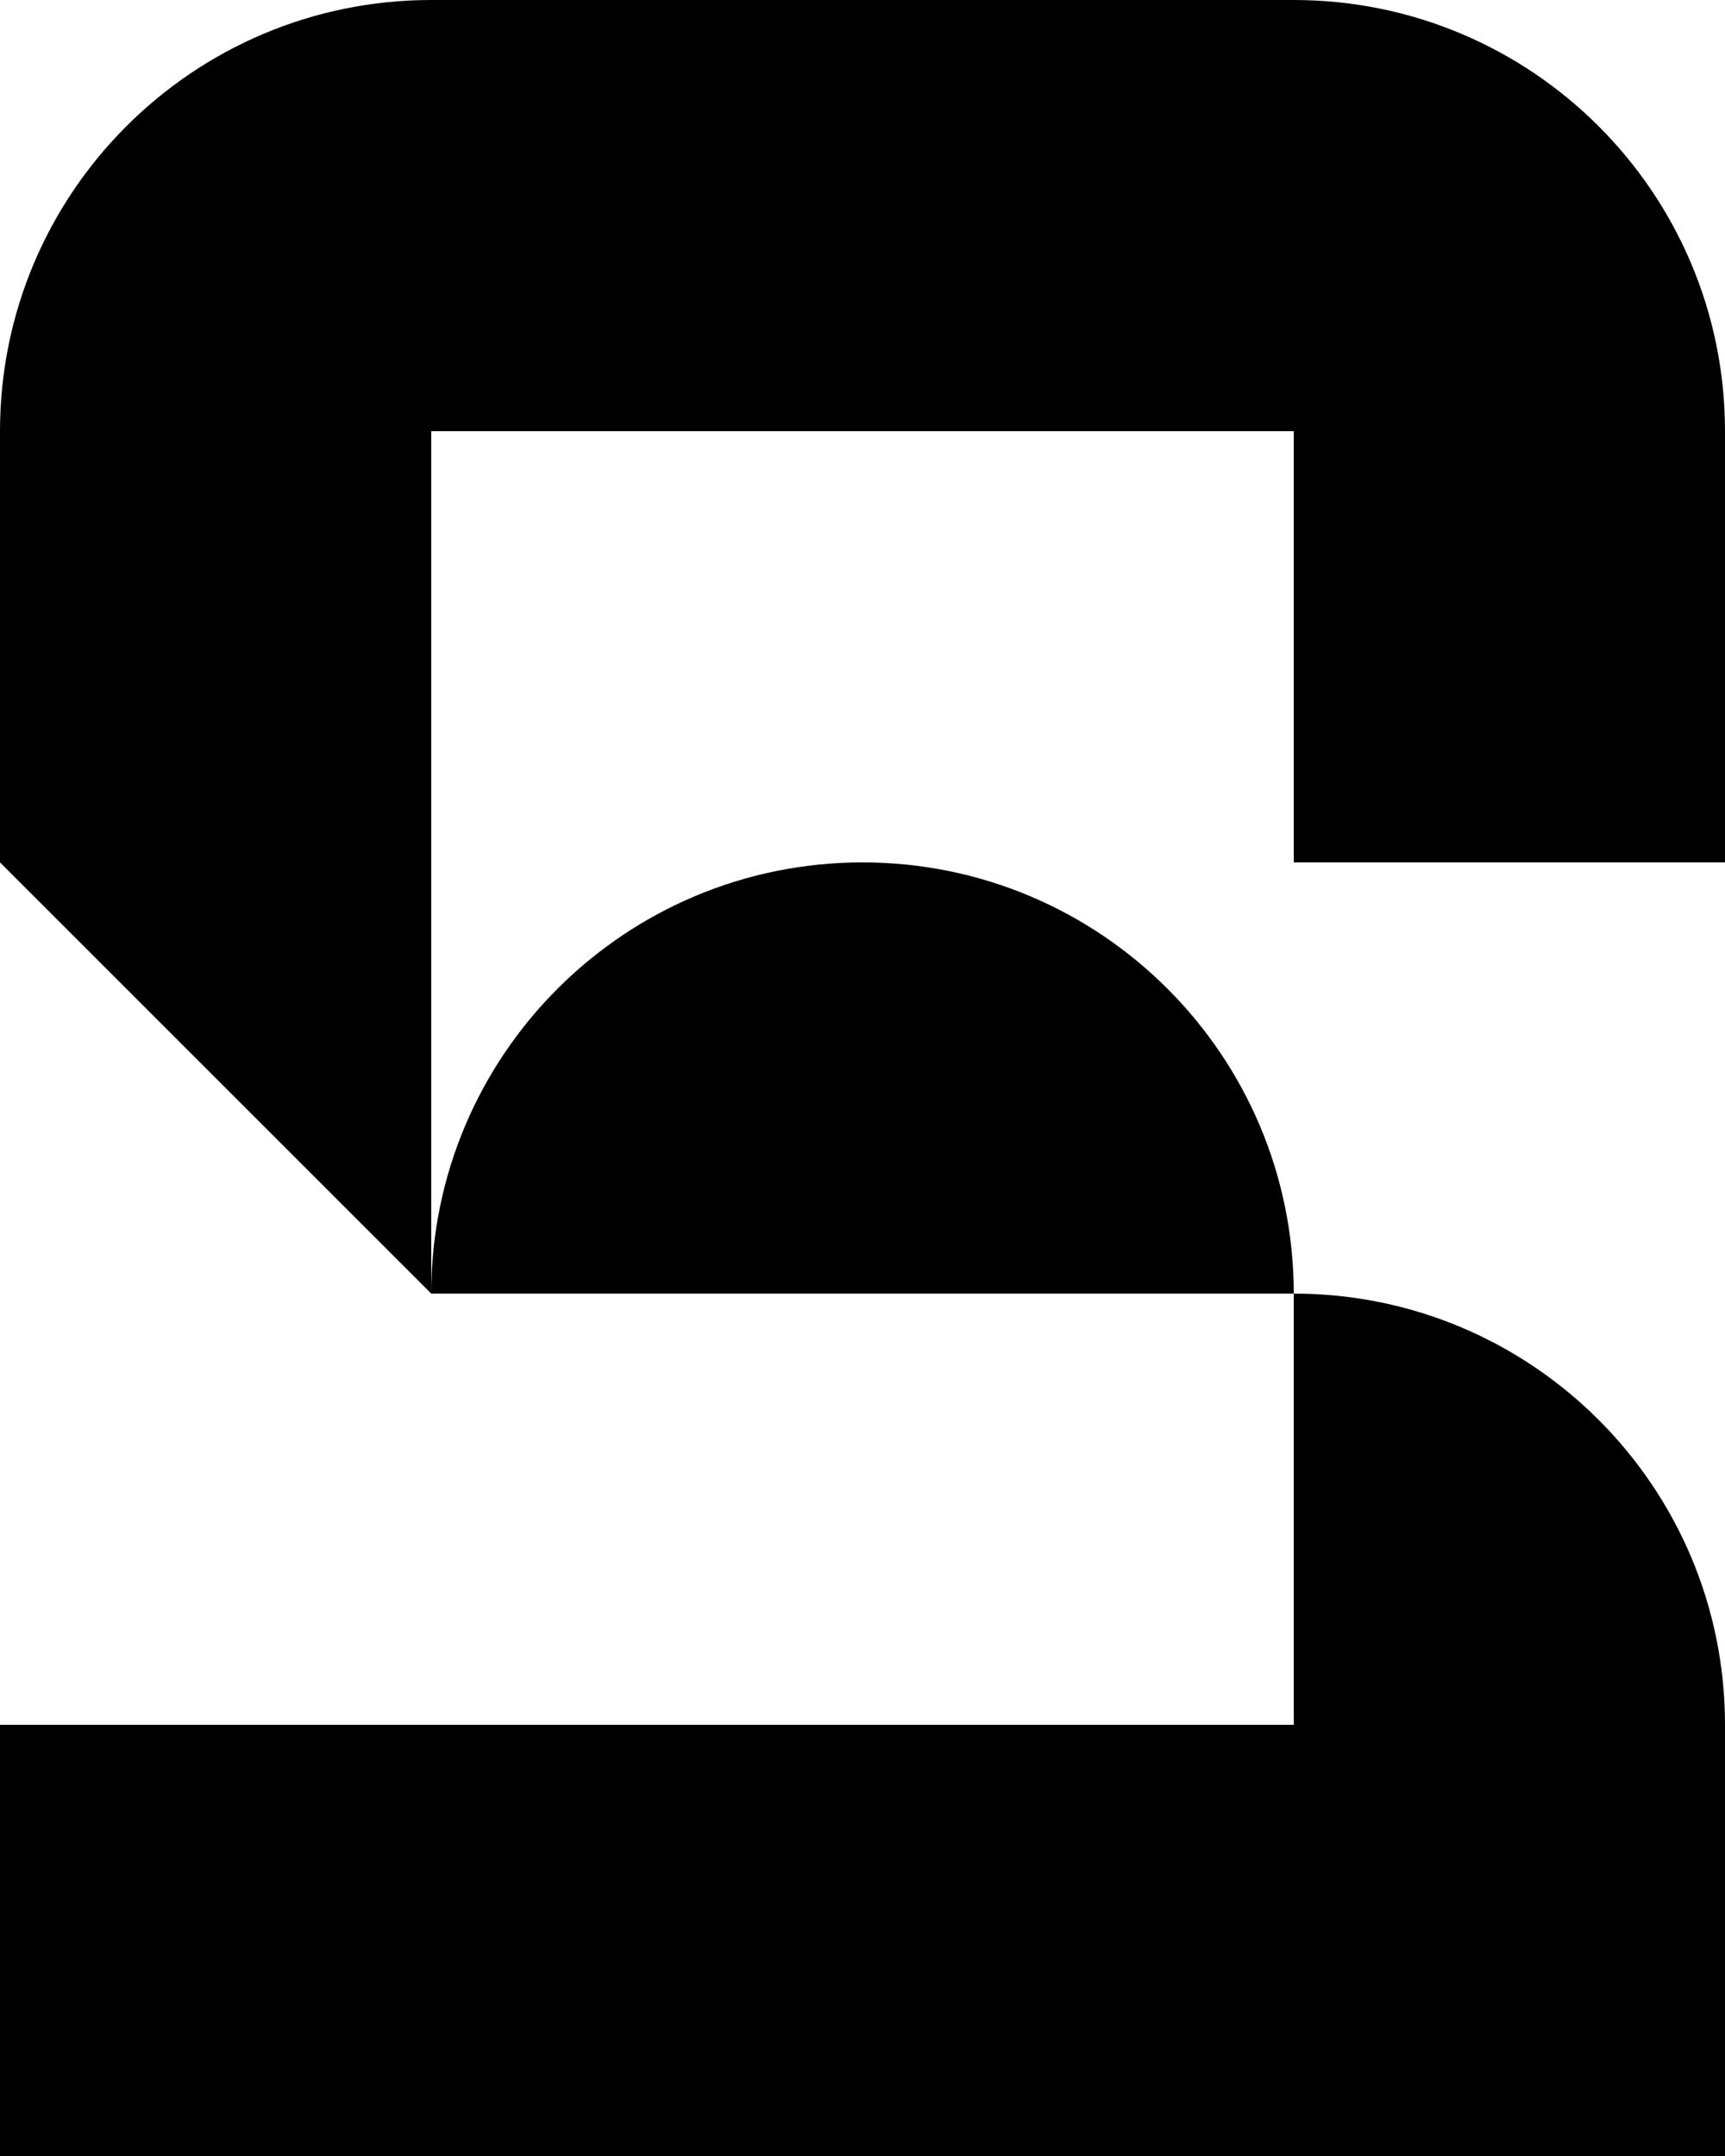 <svg width="40" height="50" viewBox="0 0 40 50" fill="none" xmlns="http://www.w3.org/2000/svg">
<path fill-rule="evenodd" clip-rule="evenodd" d="M30 0H10C4.477 0 0 4.477 0 10V20L10 30L20 30L30 30V40L0 40V50H40V40C40 34.477 35.523 30 30 30C30 24.477 25.523 20 20 20C14.477 20 10 24.477 10 30V20V10H30V20H40V10C40 4.477 35.523 0 30 0Z" fill="black"/>
</svg>

